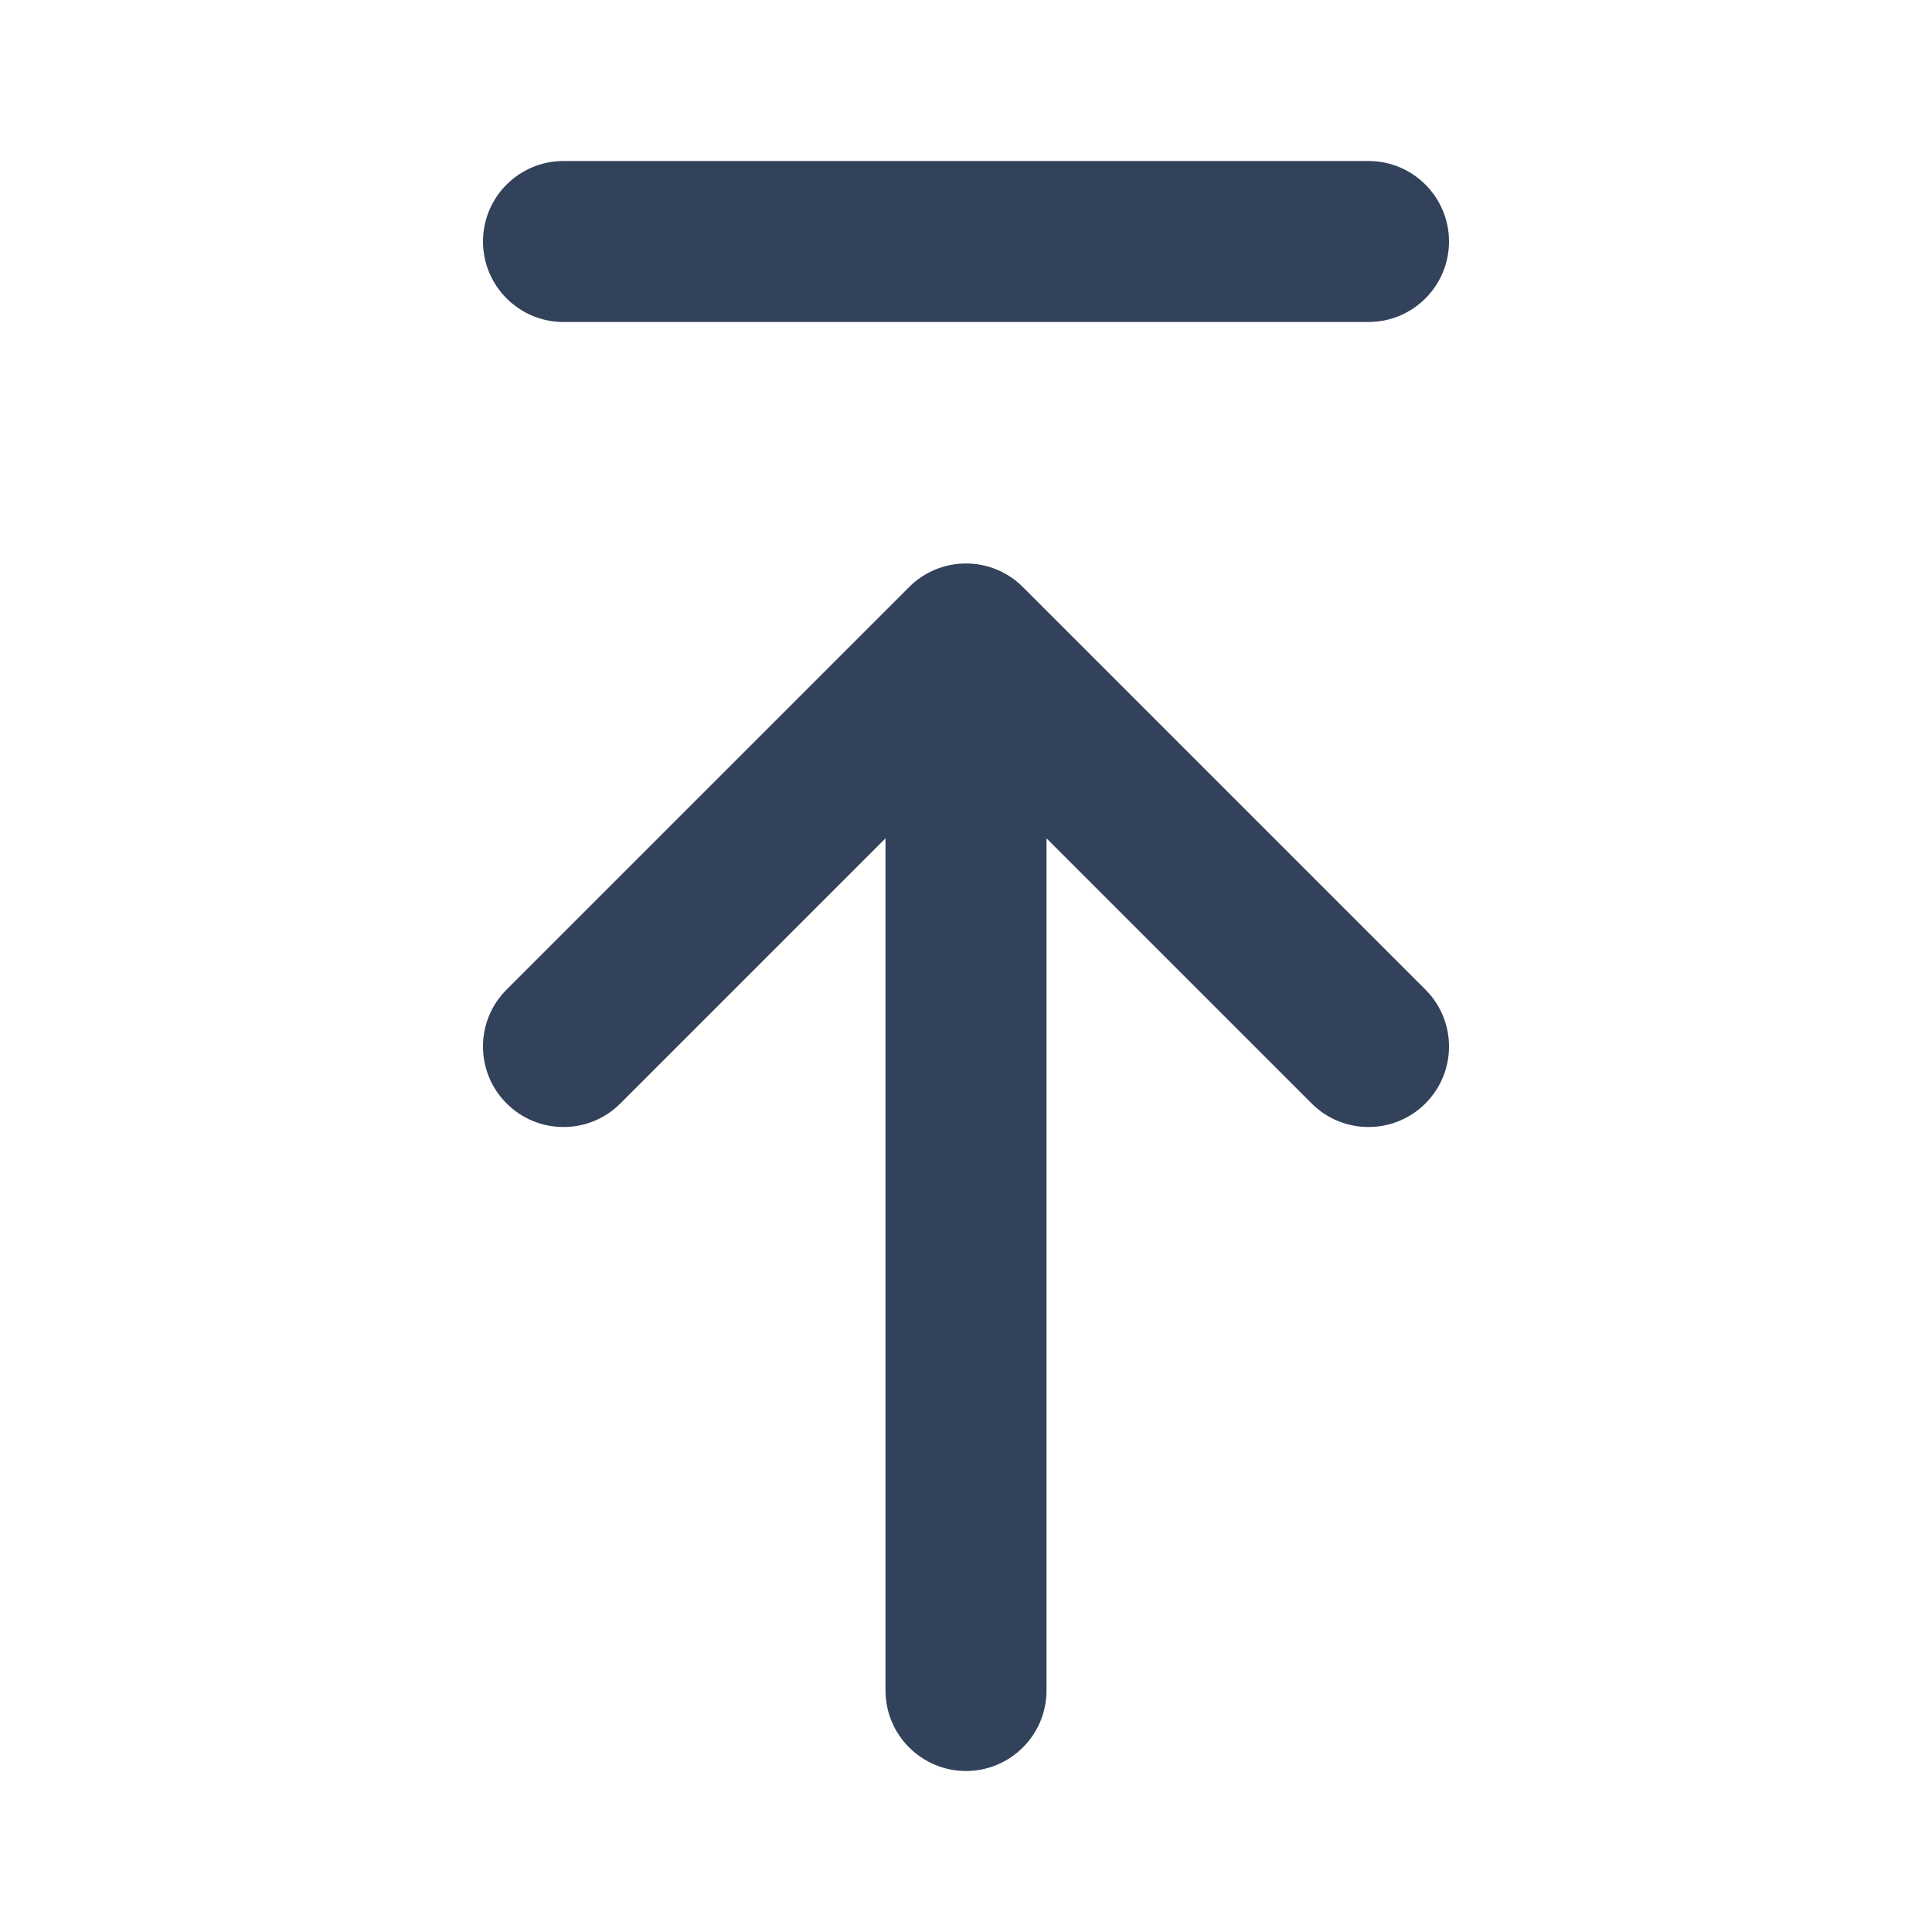 <svg width="24" height="24" viewBox="0 0 24 24" fill="none" xmlns="http://www.w3.org/2000/svg">
<path d="M7 2C6.448 2 6 2.448 6 3C6 3.552 6.448 4 7 4V2ZM17 4C17.552 4 18 3.552 18 3C18 2.448 17.552 2 17 2V4ZM6.293 12.293C5.902 12.683 5.902 13.317 6.293 13.707C6.683 14.098 7.317 14.098 7.707 13.707L6.293 12.293ZM12 8L12.707 7.293C12.317 6.902 11.683 6.902 11.293 7.293L12 8ZM16.293 13.707C16.683 14.098 17.317 14.098 17.707 13.707C18.098 13.317 18.098 12.683 17.707 12.293L16.293 13.707ZM11 21C11 21.552 11.448 22 12 22C12.552 22 13 21.552 13 21H11ZM7 4H17V2H7V4ZM7.707 13.707L12.707 8.707L11.293 7.293L6.293 12.293L7.707 13.707ZM11.293 8.707L16.293 13.707L17.707 12.293L12.707 7.293L11.293 8.707ZM11 8V21H13V8H11Z" fill="#33425B"/>
</svg>
